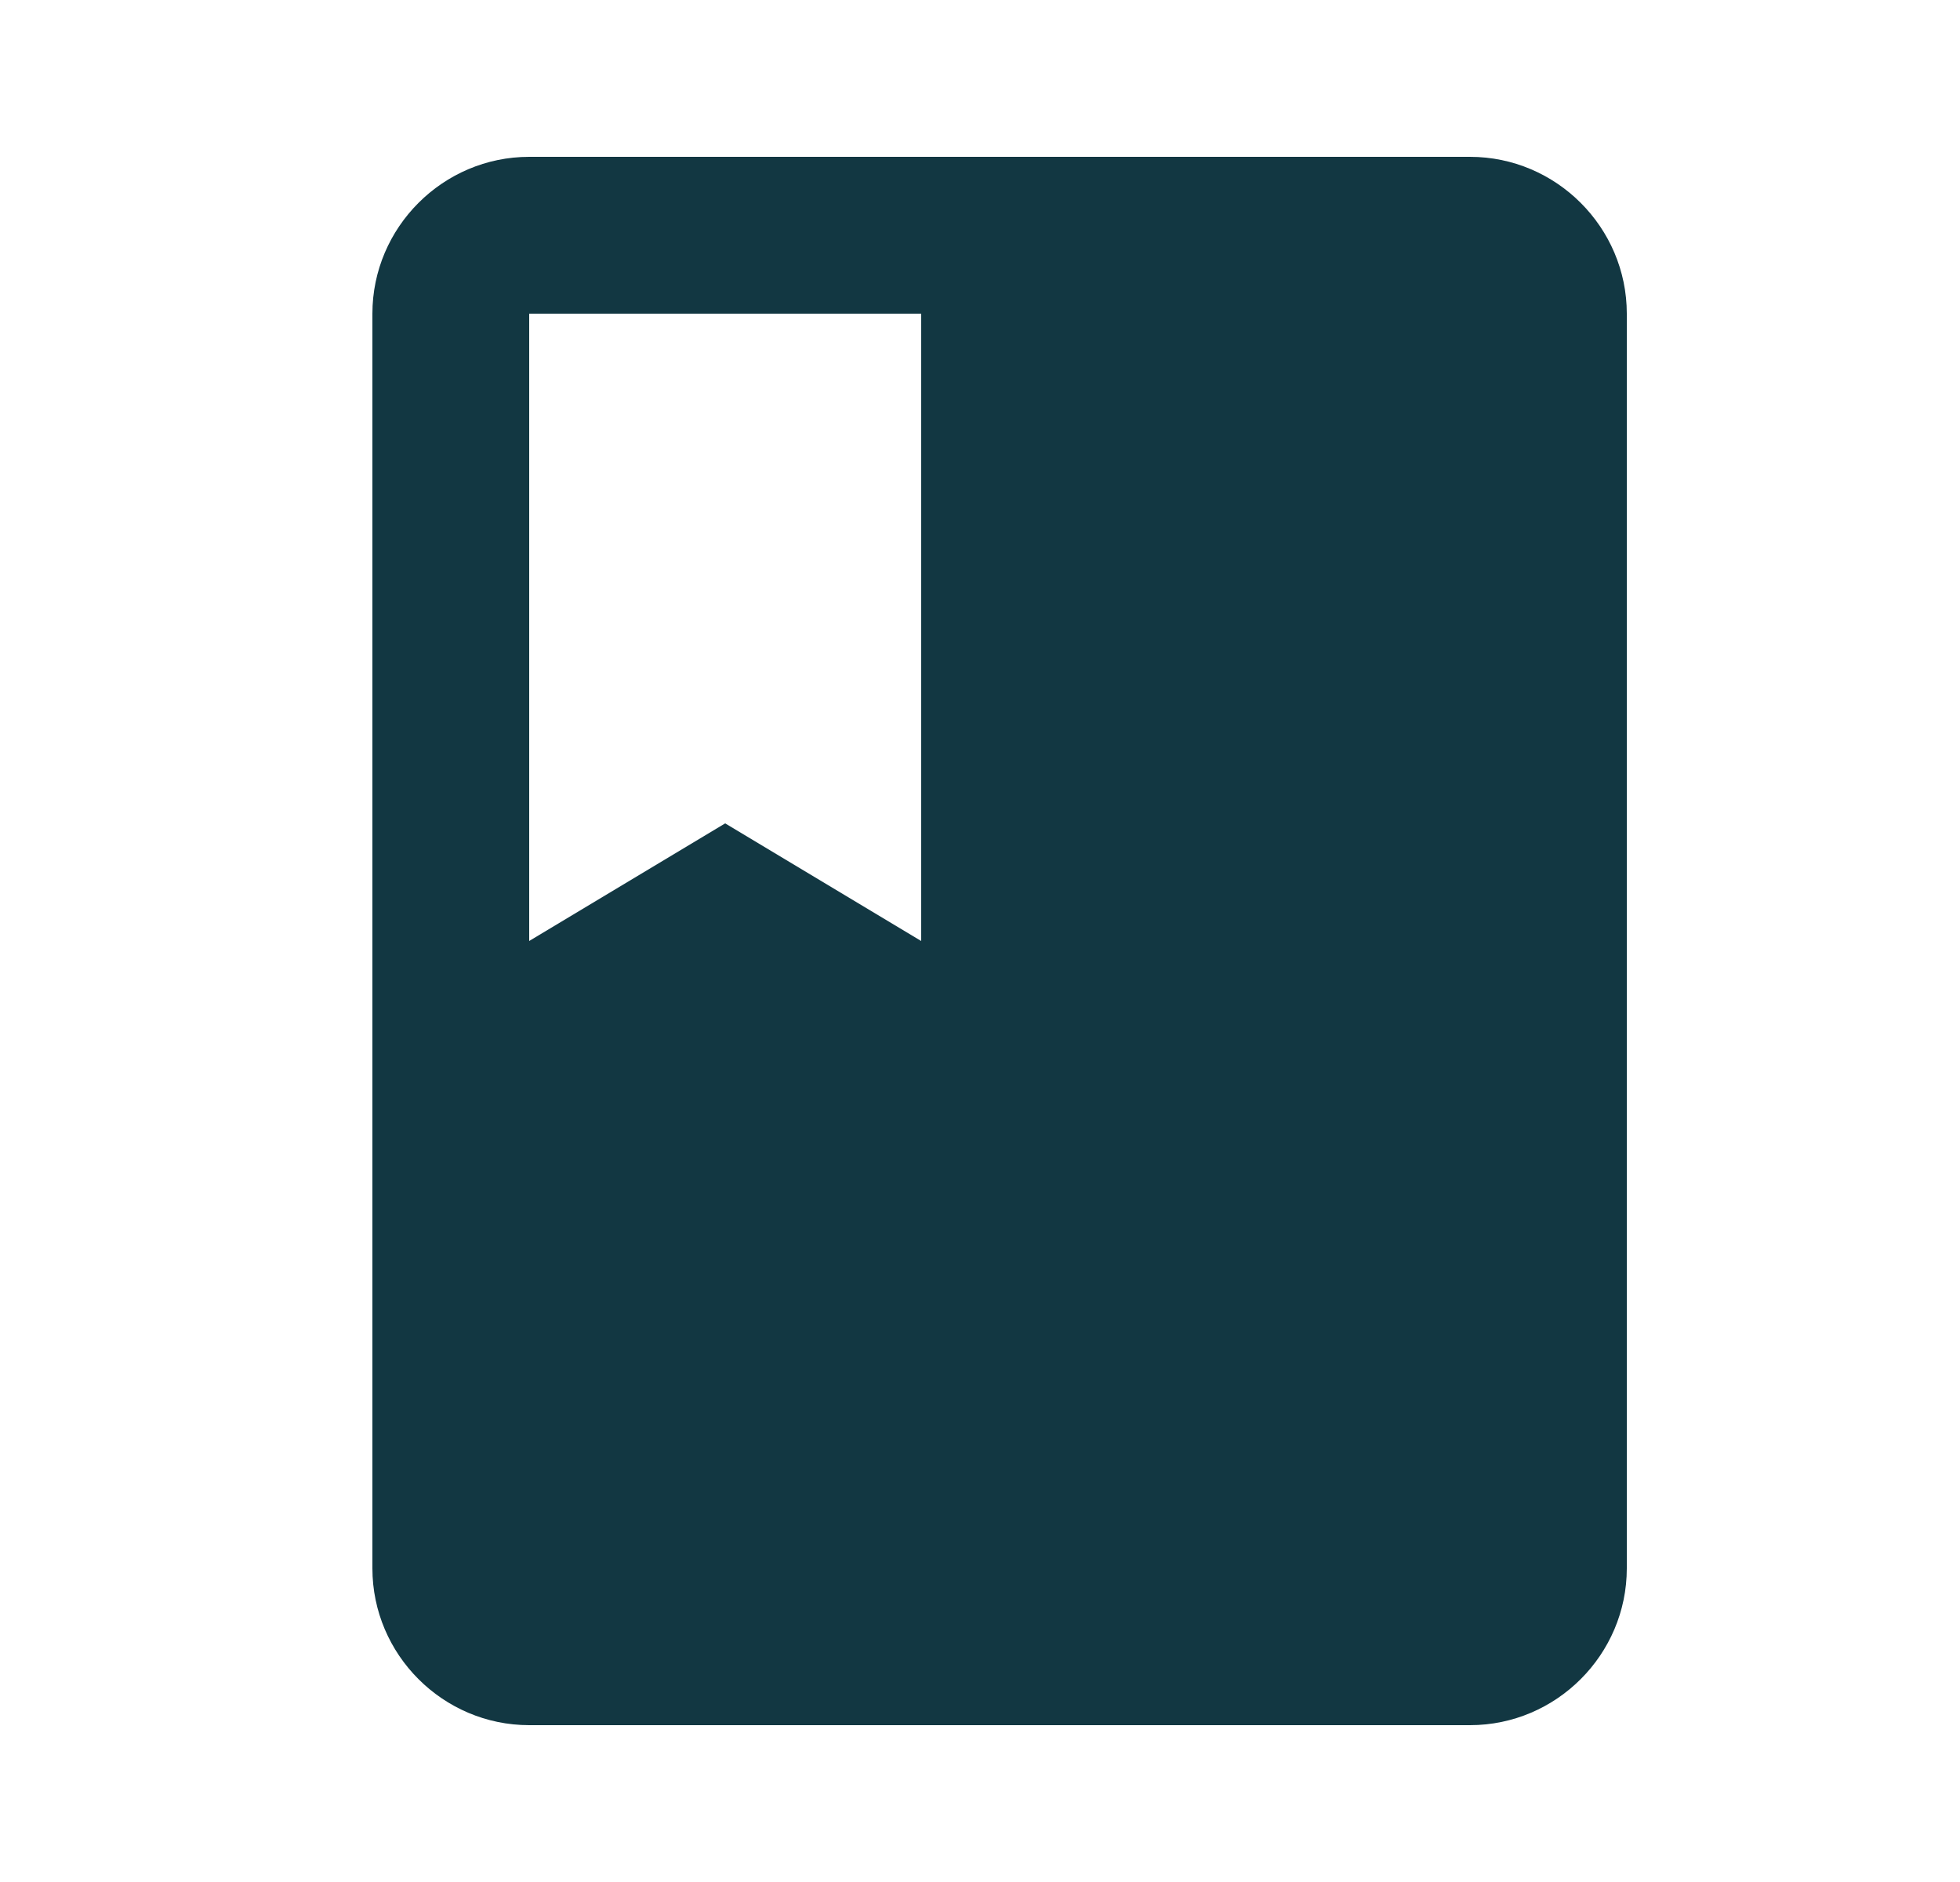 <?xml version="1.0" encoding="UTF-8"?>
<svg width="25px" height="24px" viewBox="0 0 25 24" version="1.1" xmlns="http://www.w3.org/2000/svg" xmlns:xlink="http://www.w3.org/1999/xlink">
    <title>bookmarks copy 29</title>
    <g id="Cocktails" stroke="none" stroke-width="1" fill="none" fill-rule="evenodd">
        <g id="Cocktails-Copy-19" transform="translate(-242.25, -649)">
            <g id="tab-bar-copy" transform="translate(0, 641)">
                <g id="bookmarks" transform="translate(224.75, 8)">
                    <g id="icon" transform="translate(17.5, 0)">
                        <polygon id="Shape" points="0.75 0 24.75 0 24.75 24 0.75 24"></polygon>
                        <path d="M18.75,2 L6.75,2 C5.65,2 4.75,2.9 4.75,4 L4.75,20 C4.75,21.1 5.65,22 6.75,22 L18.75,22 C19.85,22 20.75,21.1 20.75,20 L20.75,4 C20.75,2.9 19.85,2 18.75,2 Z M6.75,4 L11.75,4 L11.75,12 L9.25,10.5 L6.75,12 L6.75,4 Z" id="Shape" fill="#123742" fill-rule="nonzero"></path>
                    </g>
                </g>
            </g>
        </g>
    </g>
</svg>